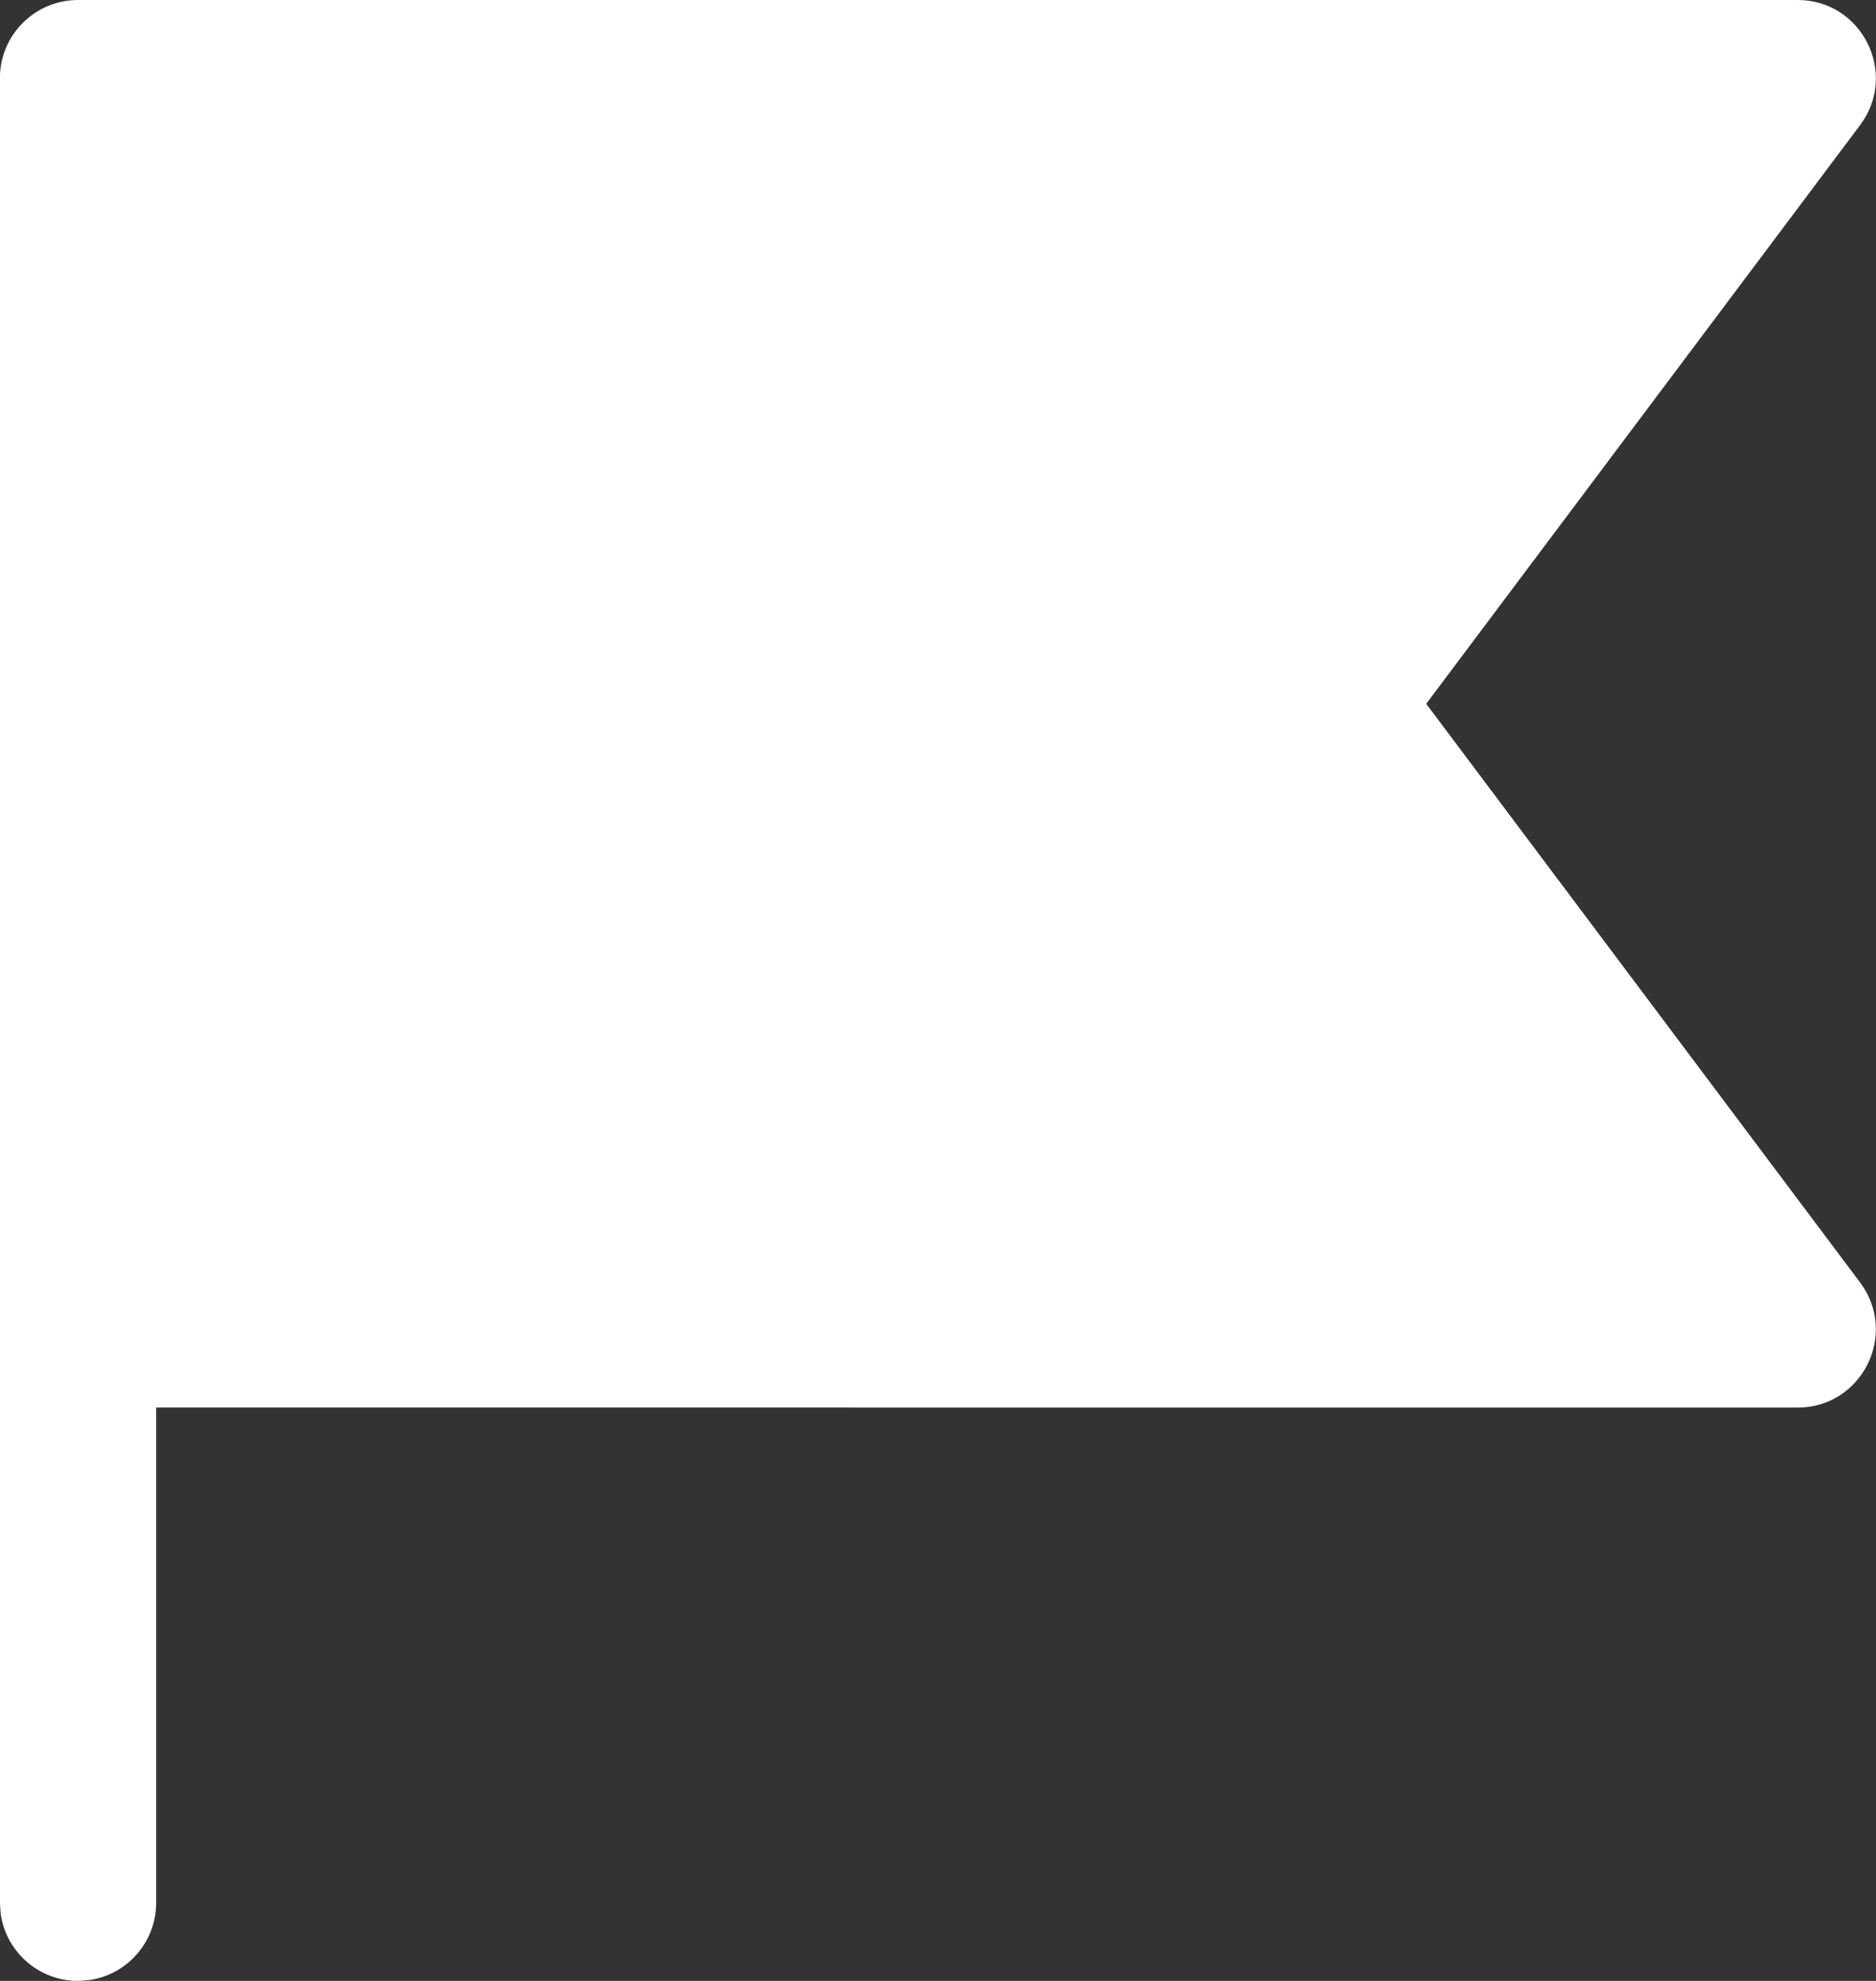 <svg width="36" height="38" viewBox="0 0 36 38" fill="none" xmlns="http://www.w3.org/2000/svg">
<rect x="0" y="0" width="36" height="38" fill="#333333" stroke="none"/>
<path d="M-0.002 1.5C-0.002 0.671 0.669 0 1.498 0H34.496C35.731 0 36.437 1.411 35.695 2.4L27.369 13.501L35.695 24.602C36.437 25.591 35.731 27.002 34.496 27.002L2.997 27.001V36.5C2.997 37.26 2.433 37.887 1.701 37.986L1.498 38C0.738 38 0.111 37.436 0.012 36.704L-0.002 36.5V1.5Z" fill="white"/>
</svg>

